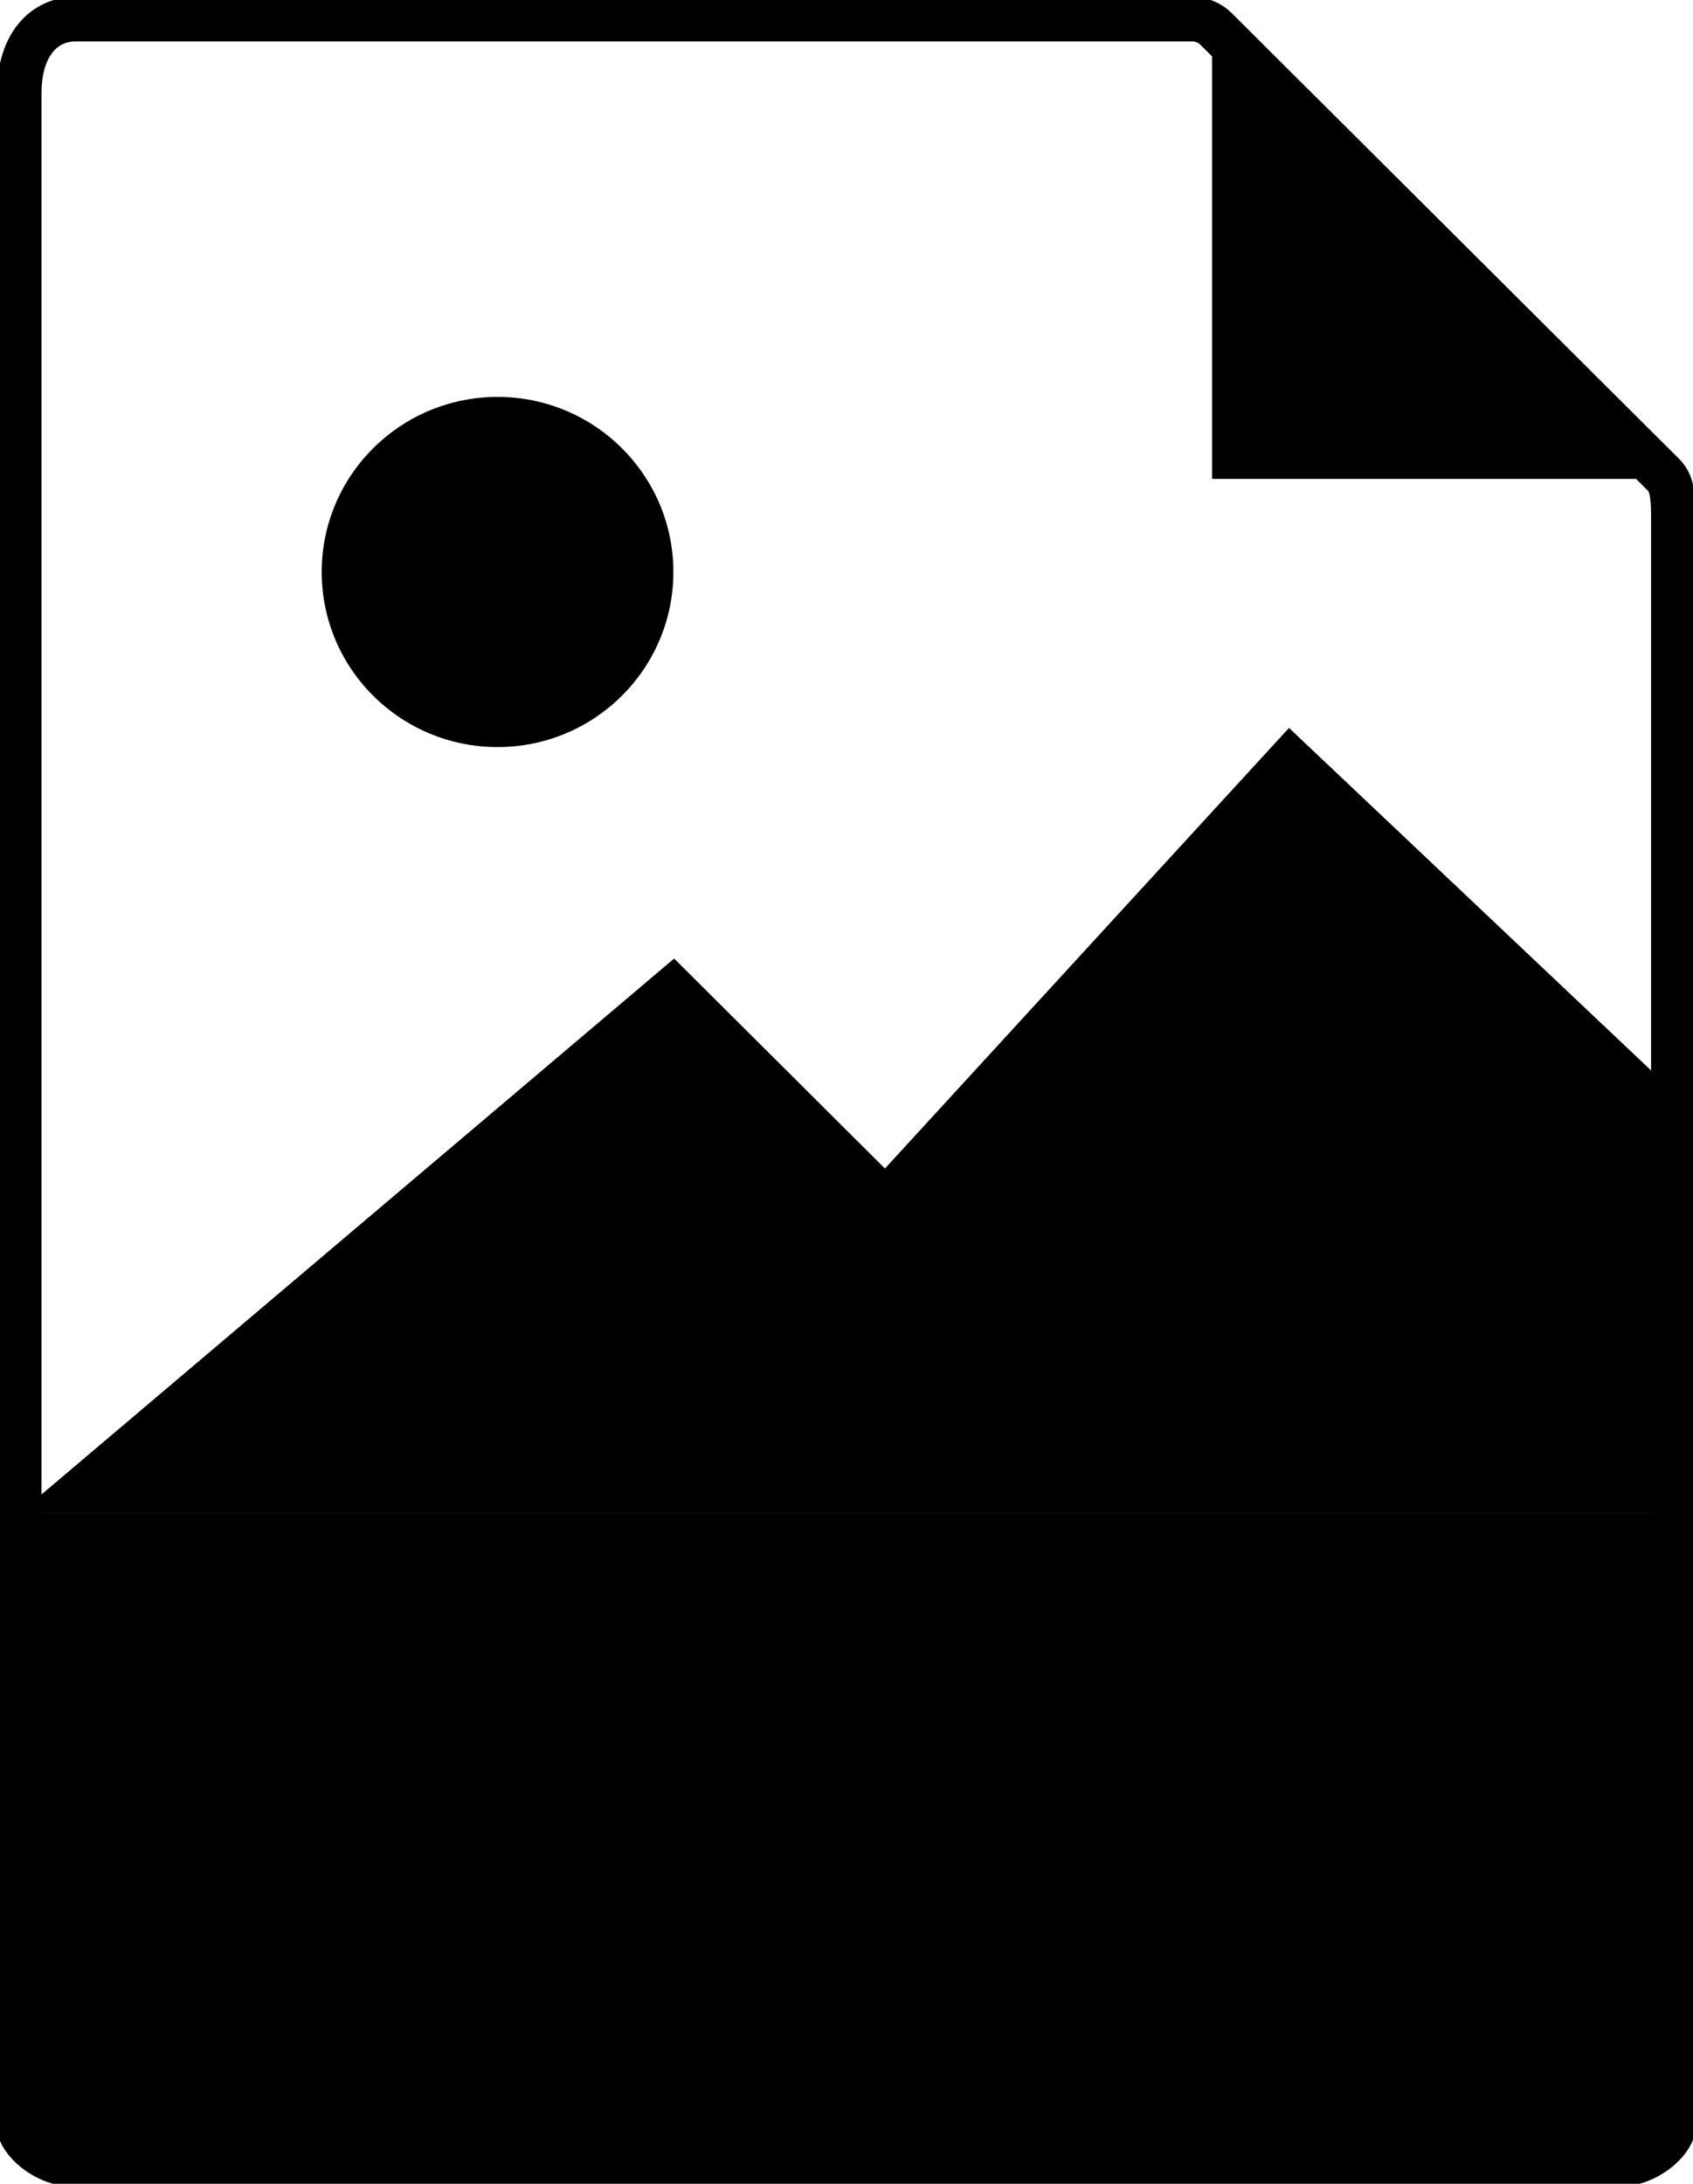 <svg width="38" height="49" viewBox="0 0 38 49" fill="none" xmlns="http://www.w3.org/2000/svg">
<path d="M26.764 0.43H1.693C1.002 0.43 0.432 0.988 0.432 2.089V47.71C0.432 48.011 0.993 48.57 1.693 48.57H36.298C36.998 48.57 37.559 48.011 37.559 47.71V11.588C37.559 10.986 37.482 10.797 37.335 10.651L27.299 0.653C27.152 0.507 26.962 0.43 26.764 0.43Z" stroke="#000000" stroke-miterlimit="10"/>
<path d="M36.307 48.57H1.693C0.993 48.57 0.432 48.011 0.432 47.315V33.956H37.568V47.315C37.568 48.011 37.007 48.57 36.307 48.57Z" fill="#000000"/>
<path d="M27.205 0.559V10.745H37.439L27.205 0.559Z" fill="#000000"/>
<path d="M11.168 16.763C13.347 16.763 15.114 15.004 15.114 12.834C15.114 10.665 13.347 8.906 11.168 8.906C8.988 8.906 7.221 10.665 7.221 12.834C7.221 15.004 8.988 16.763 11.168 16.763Z" fill="#000000"/>
<path d="M0.432 33.956H9.932H37.568V24.5L28.932 16.333L19.863 26.219L15.131 21.508L0.432 33.956Z" fill="#000000"/>
</svg>
